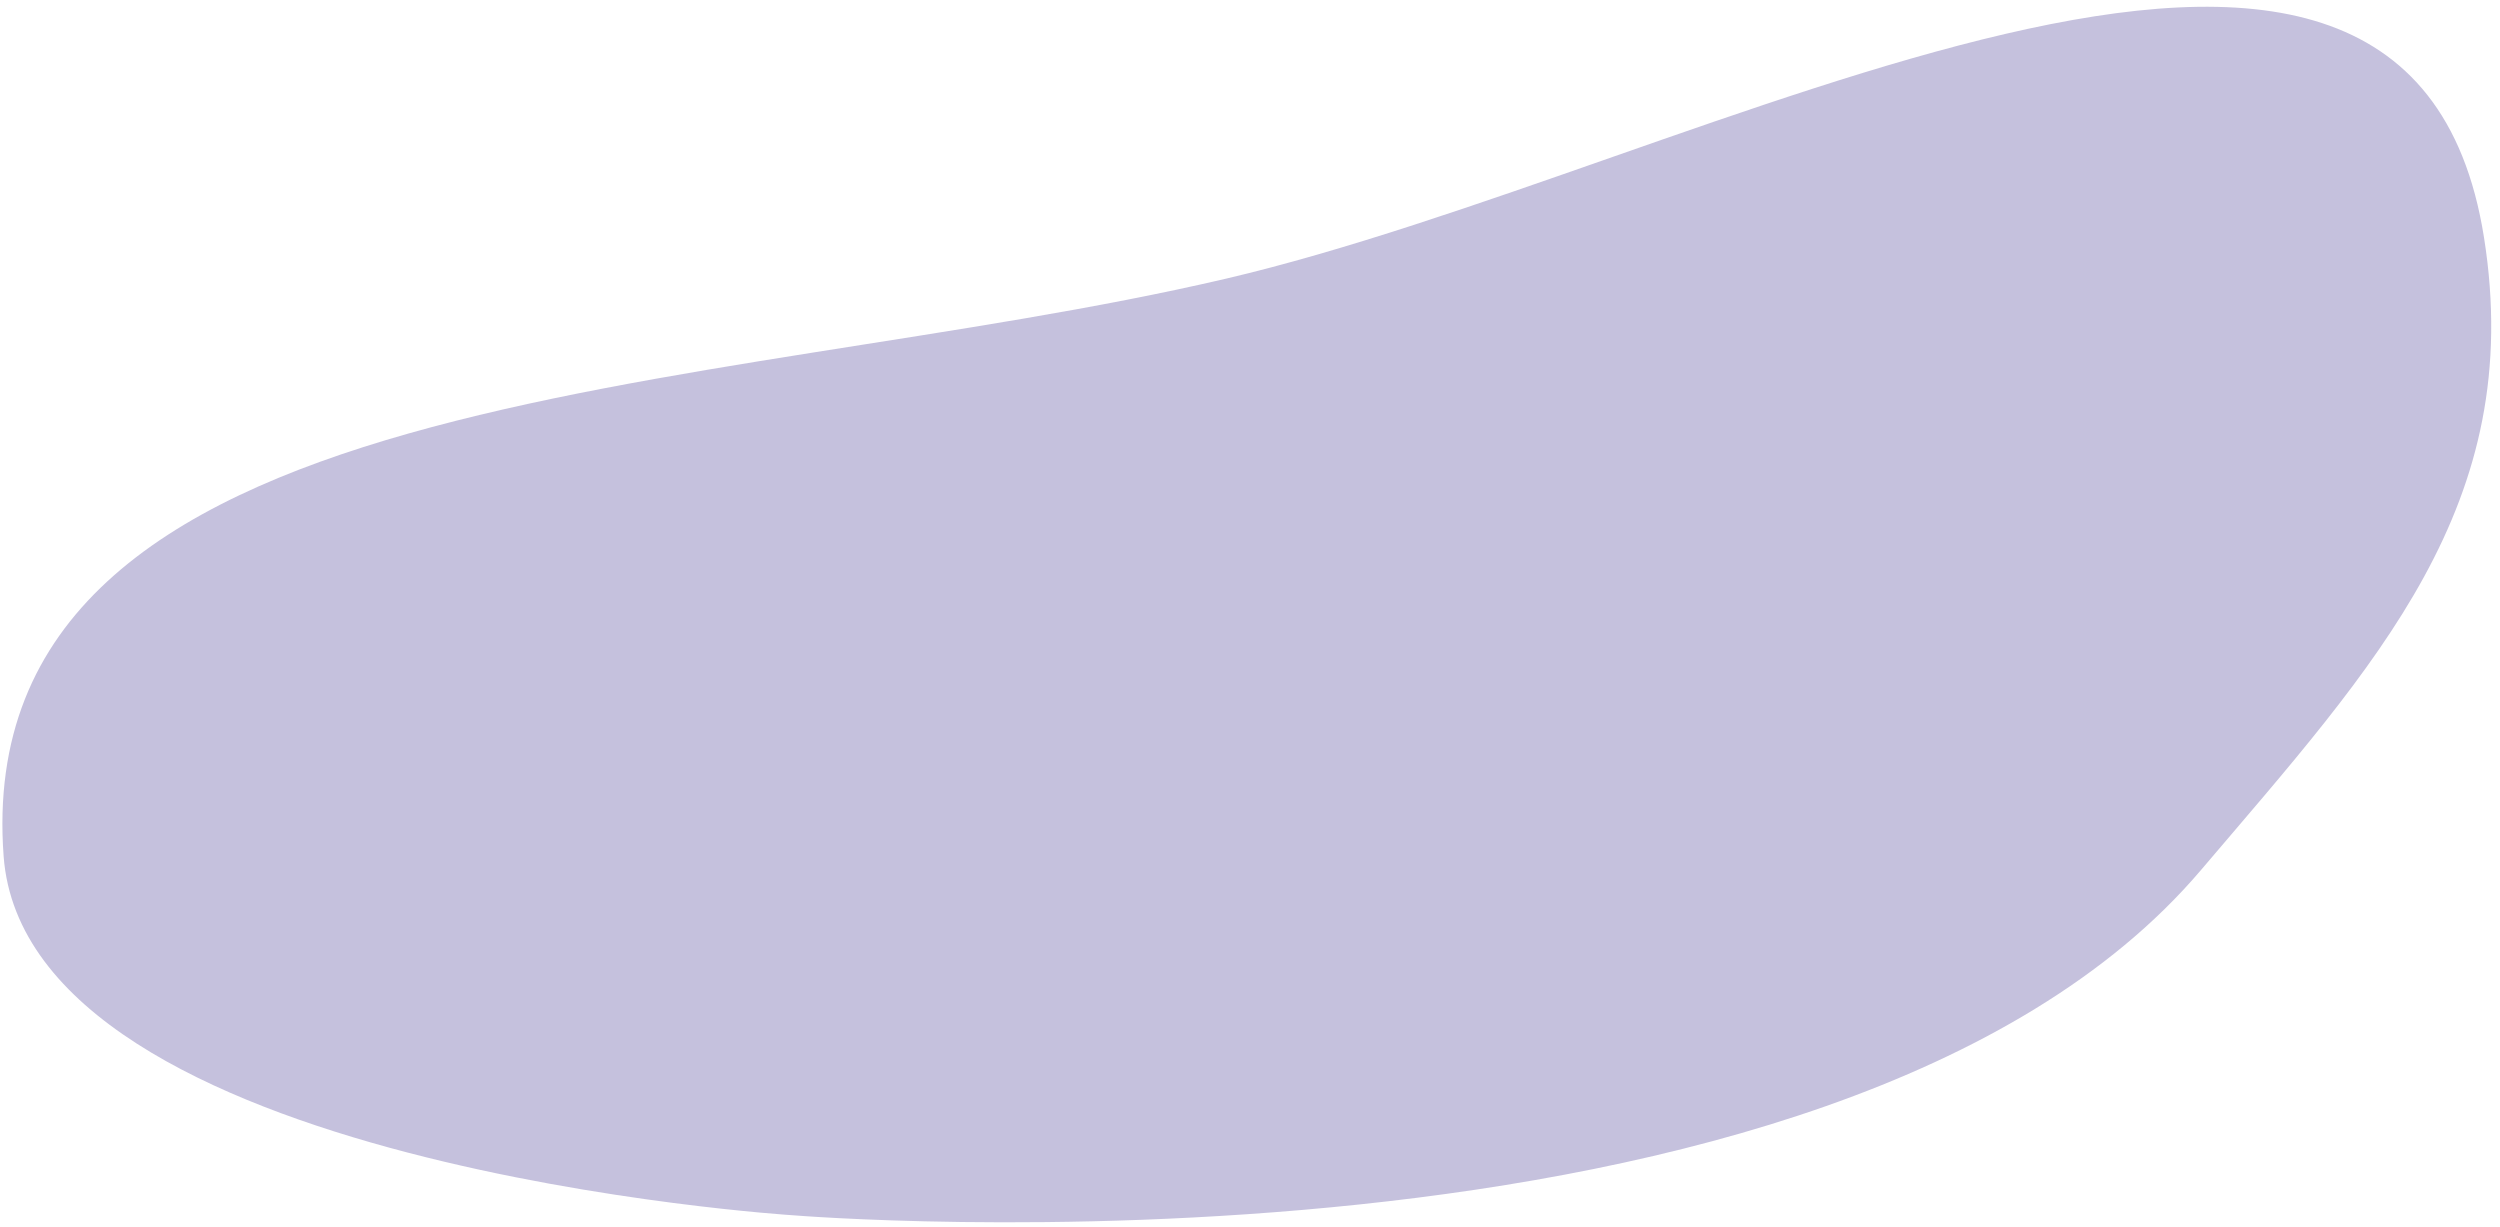 <svg width="267" height="131" fill="none" xmlns="http://www.w3.org/2000/svg"><path fill-rule="evenodd" clip-rule="evenodd" d="M130.872 29.776C75.993 42.621-3.394 40.43.387 91.444c2.464 33.235 84.347 38.35 84.347 38.35s111.155 9.19 150.31-36.85c18.735-22.03 34.776-39.034 30.245-67.597-8.228-51.873-83.277-7.54-134.417 4.43Z" fill="#C5C1DD"/></svg>